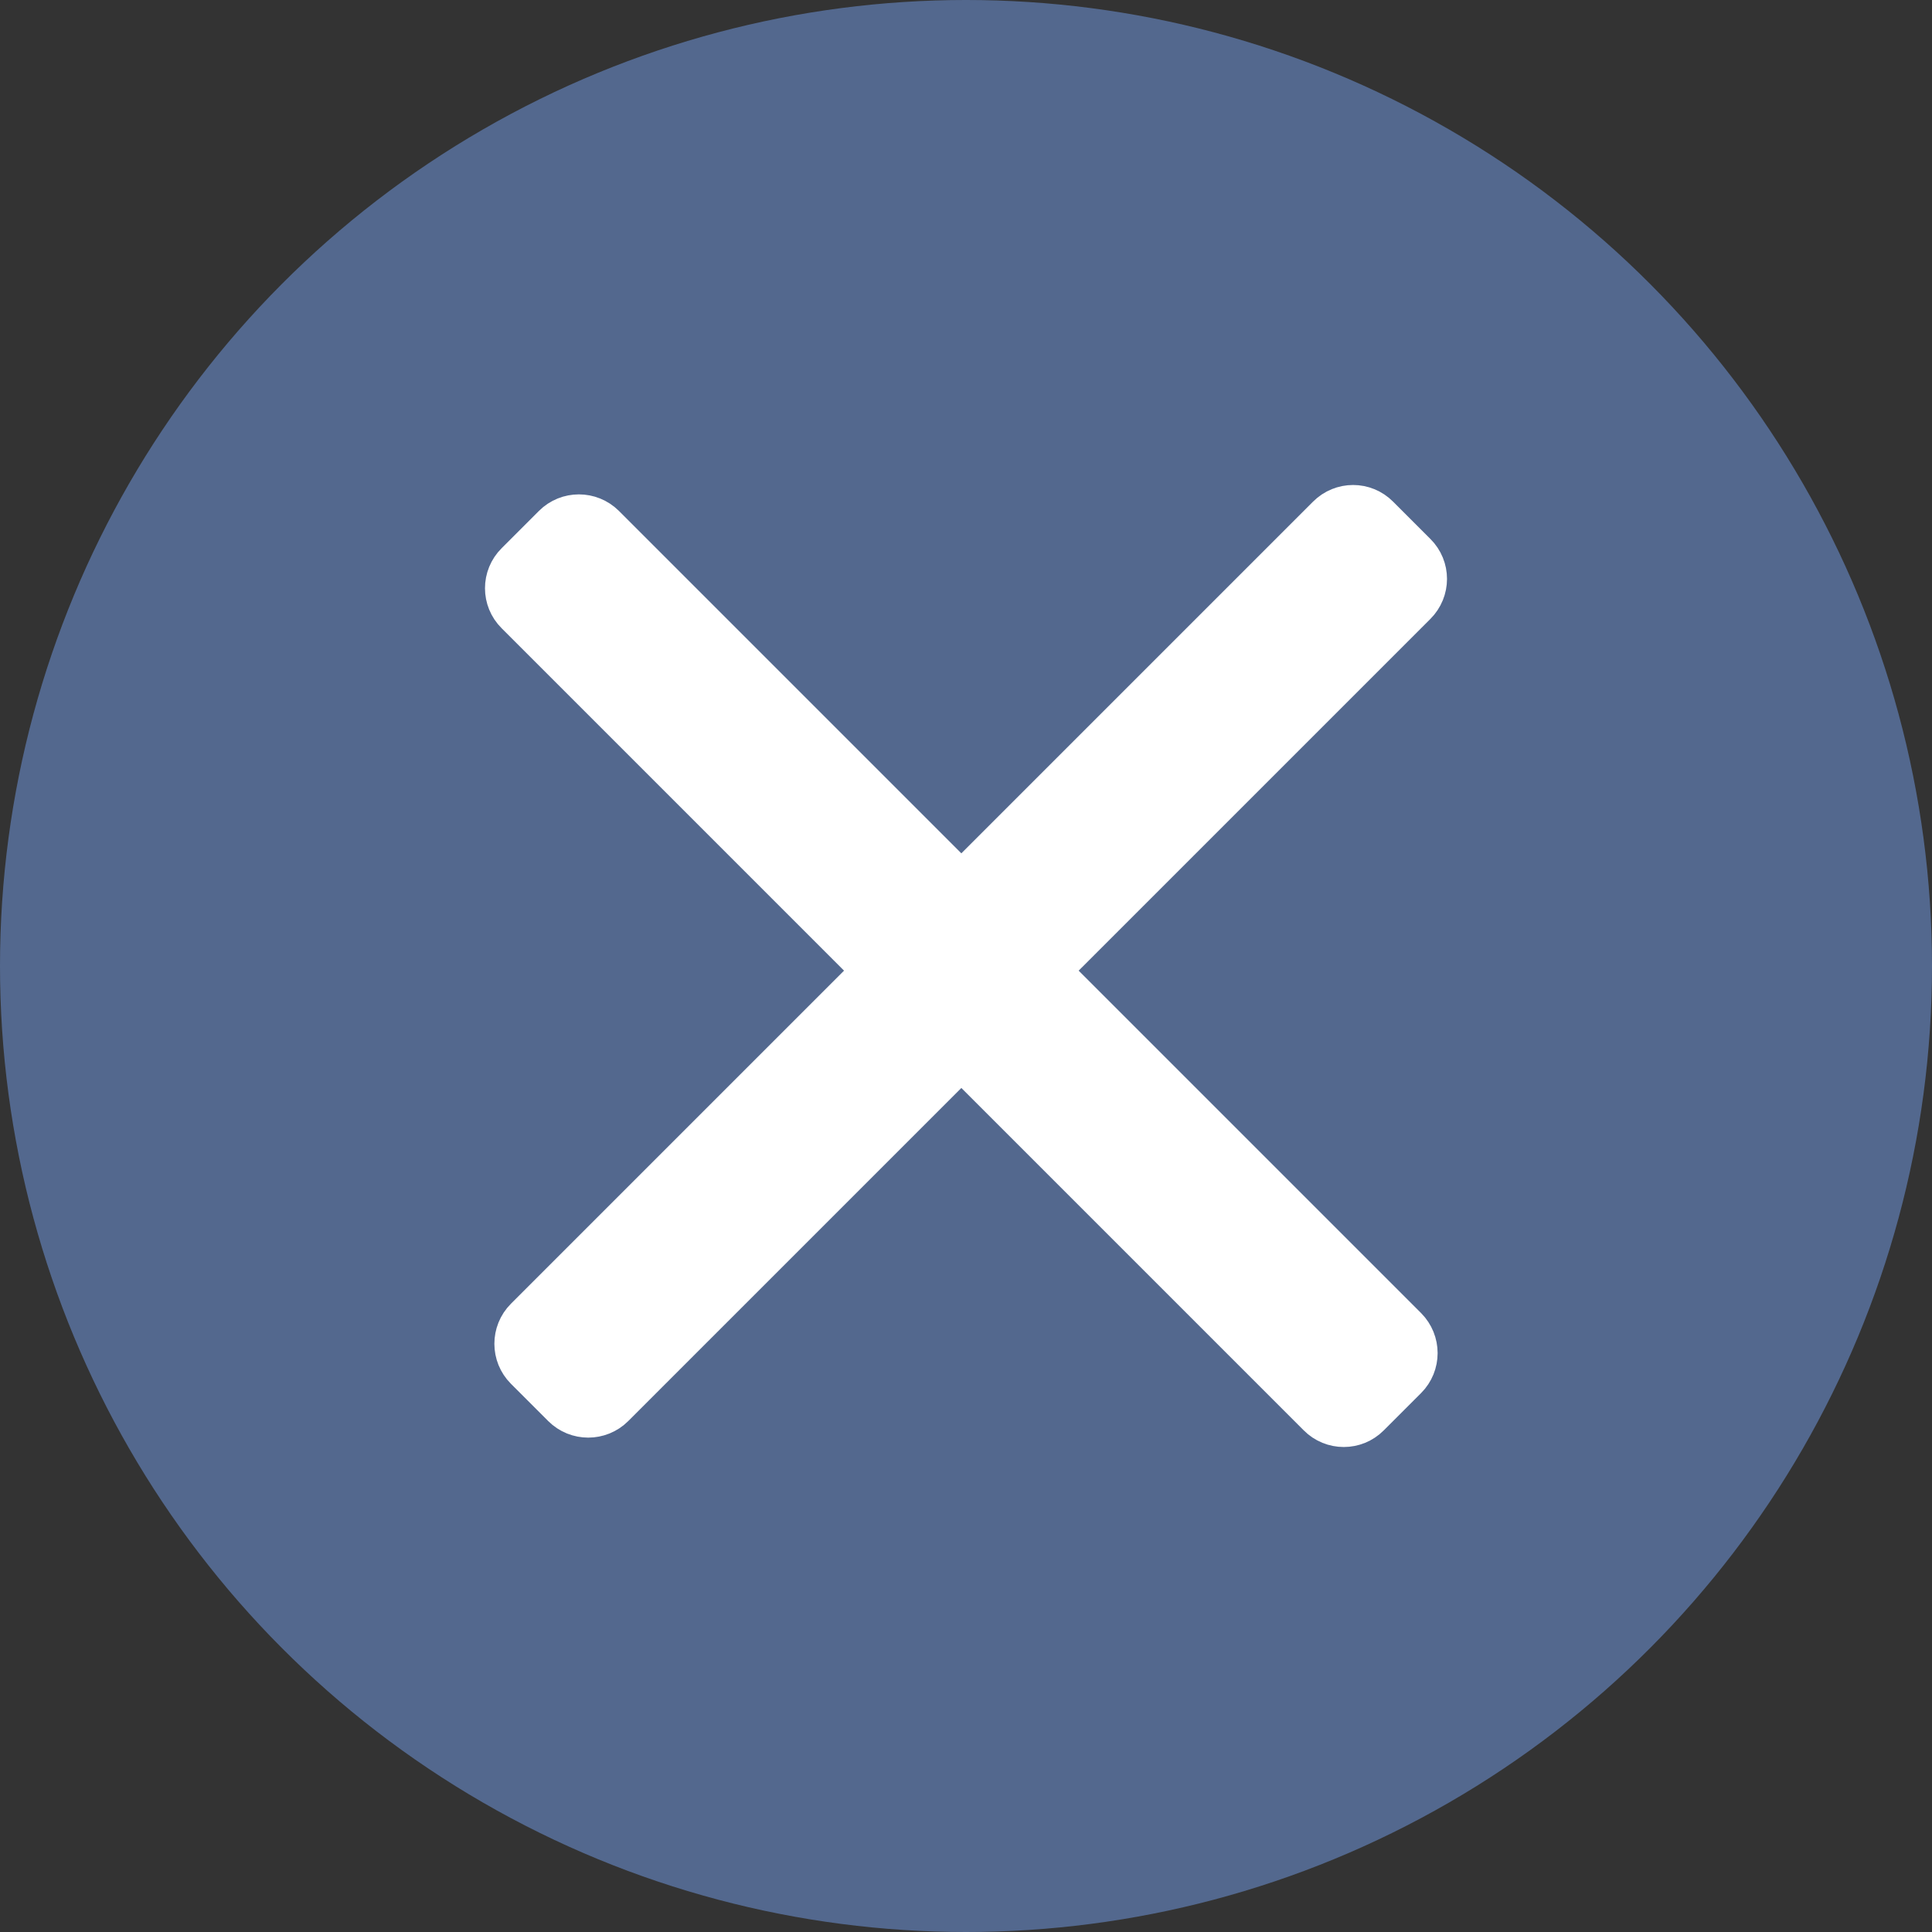 <?xml version="1.0" encoding="UTF-8" standalone="no"?>
<svg width="16px" height="16px" viewBox="0 0 16 16" version="1.1" xmlns="http://www.w3.org/2000/svg" xmlns:xlink="http://www.w3.org/1999/xlink">
    <rect x="0" y="0" width="16" height="16" fill="#333333" stroke="none"/>
    <!-- Generator: Sketch 3.7.2 (28276) - http://www.bohemiancoding.com/sketch -->
    <title>Group 4</title>
    <desc>Created with Sketch.</desc>
    <defs></defs>
    <g id="Page-1" stroke="none" stroke-width="1" fill="none" fill-rule="evenodd">
        <g id="Clerks-Card-Groups-Search" transform="translate(-1630, -44)">
            <g id="Group-4" transform="translate(1630, 44)">
                <circle id="Oval-57" fill="#53688E" cx="8" cy="8" r="8"></circle>
                <path d="M8.734,7.884 L11.669,4.949 C11.755,4.863 11.755,4.725 11.669,4.64 L11.36,4.331 C11.275,4.245 11.137,4.245 11.051,4.331 L8.116,7.266 C8.031,7.351 7.892,7.351 7.807,7.266 L4.949,4.408 C4.863,4.323 4.725,4.323 4.64,4.408 L4.331,4.717 C4.245,4.802 4.245,4.941 4.331,5.026 L7.189,7.884 C7.274,7.969 7.274,8.108 7.189,8.193 L4.408,10.974 C4.323,11.059 4.323,11.198 4.408,11.283 L4.717,11.592 C4.802,11.677 4.941,11.677 5.026,11.592 L7.807,8.811 C7.892,8.726 8.031,8.726 8.116,8.811 L10.974,11.669 C11.059,11.755 11.198,11.755 11.283,11.669 L11.592,11.36 C11.677,11.275 11.677,11.137 11.592,11.051 L8.734,8.193 C8.649,8.108 8.649,7.969 8.734,7.884 Z" id="Delete-Icon-Copy" stroke="#FFFFFF" stroke-width="0.5" fill="#FFFFFF"></path>
            </g>
        </g>
    </g>
</svg>